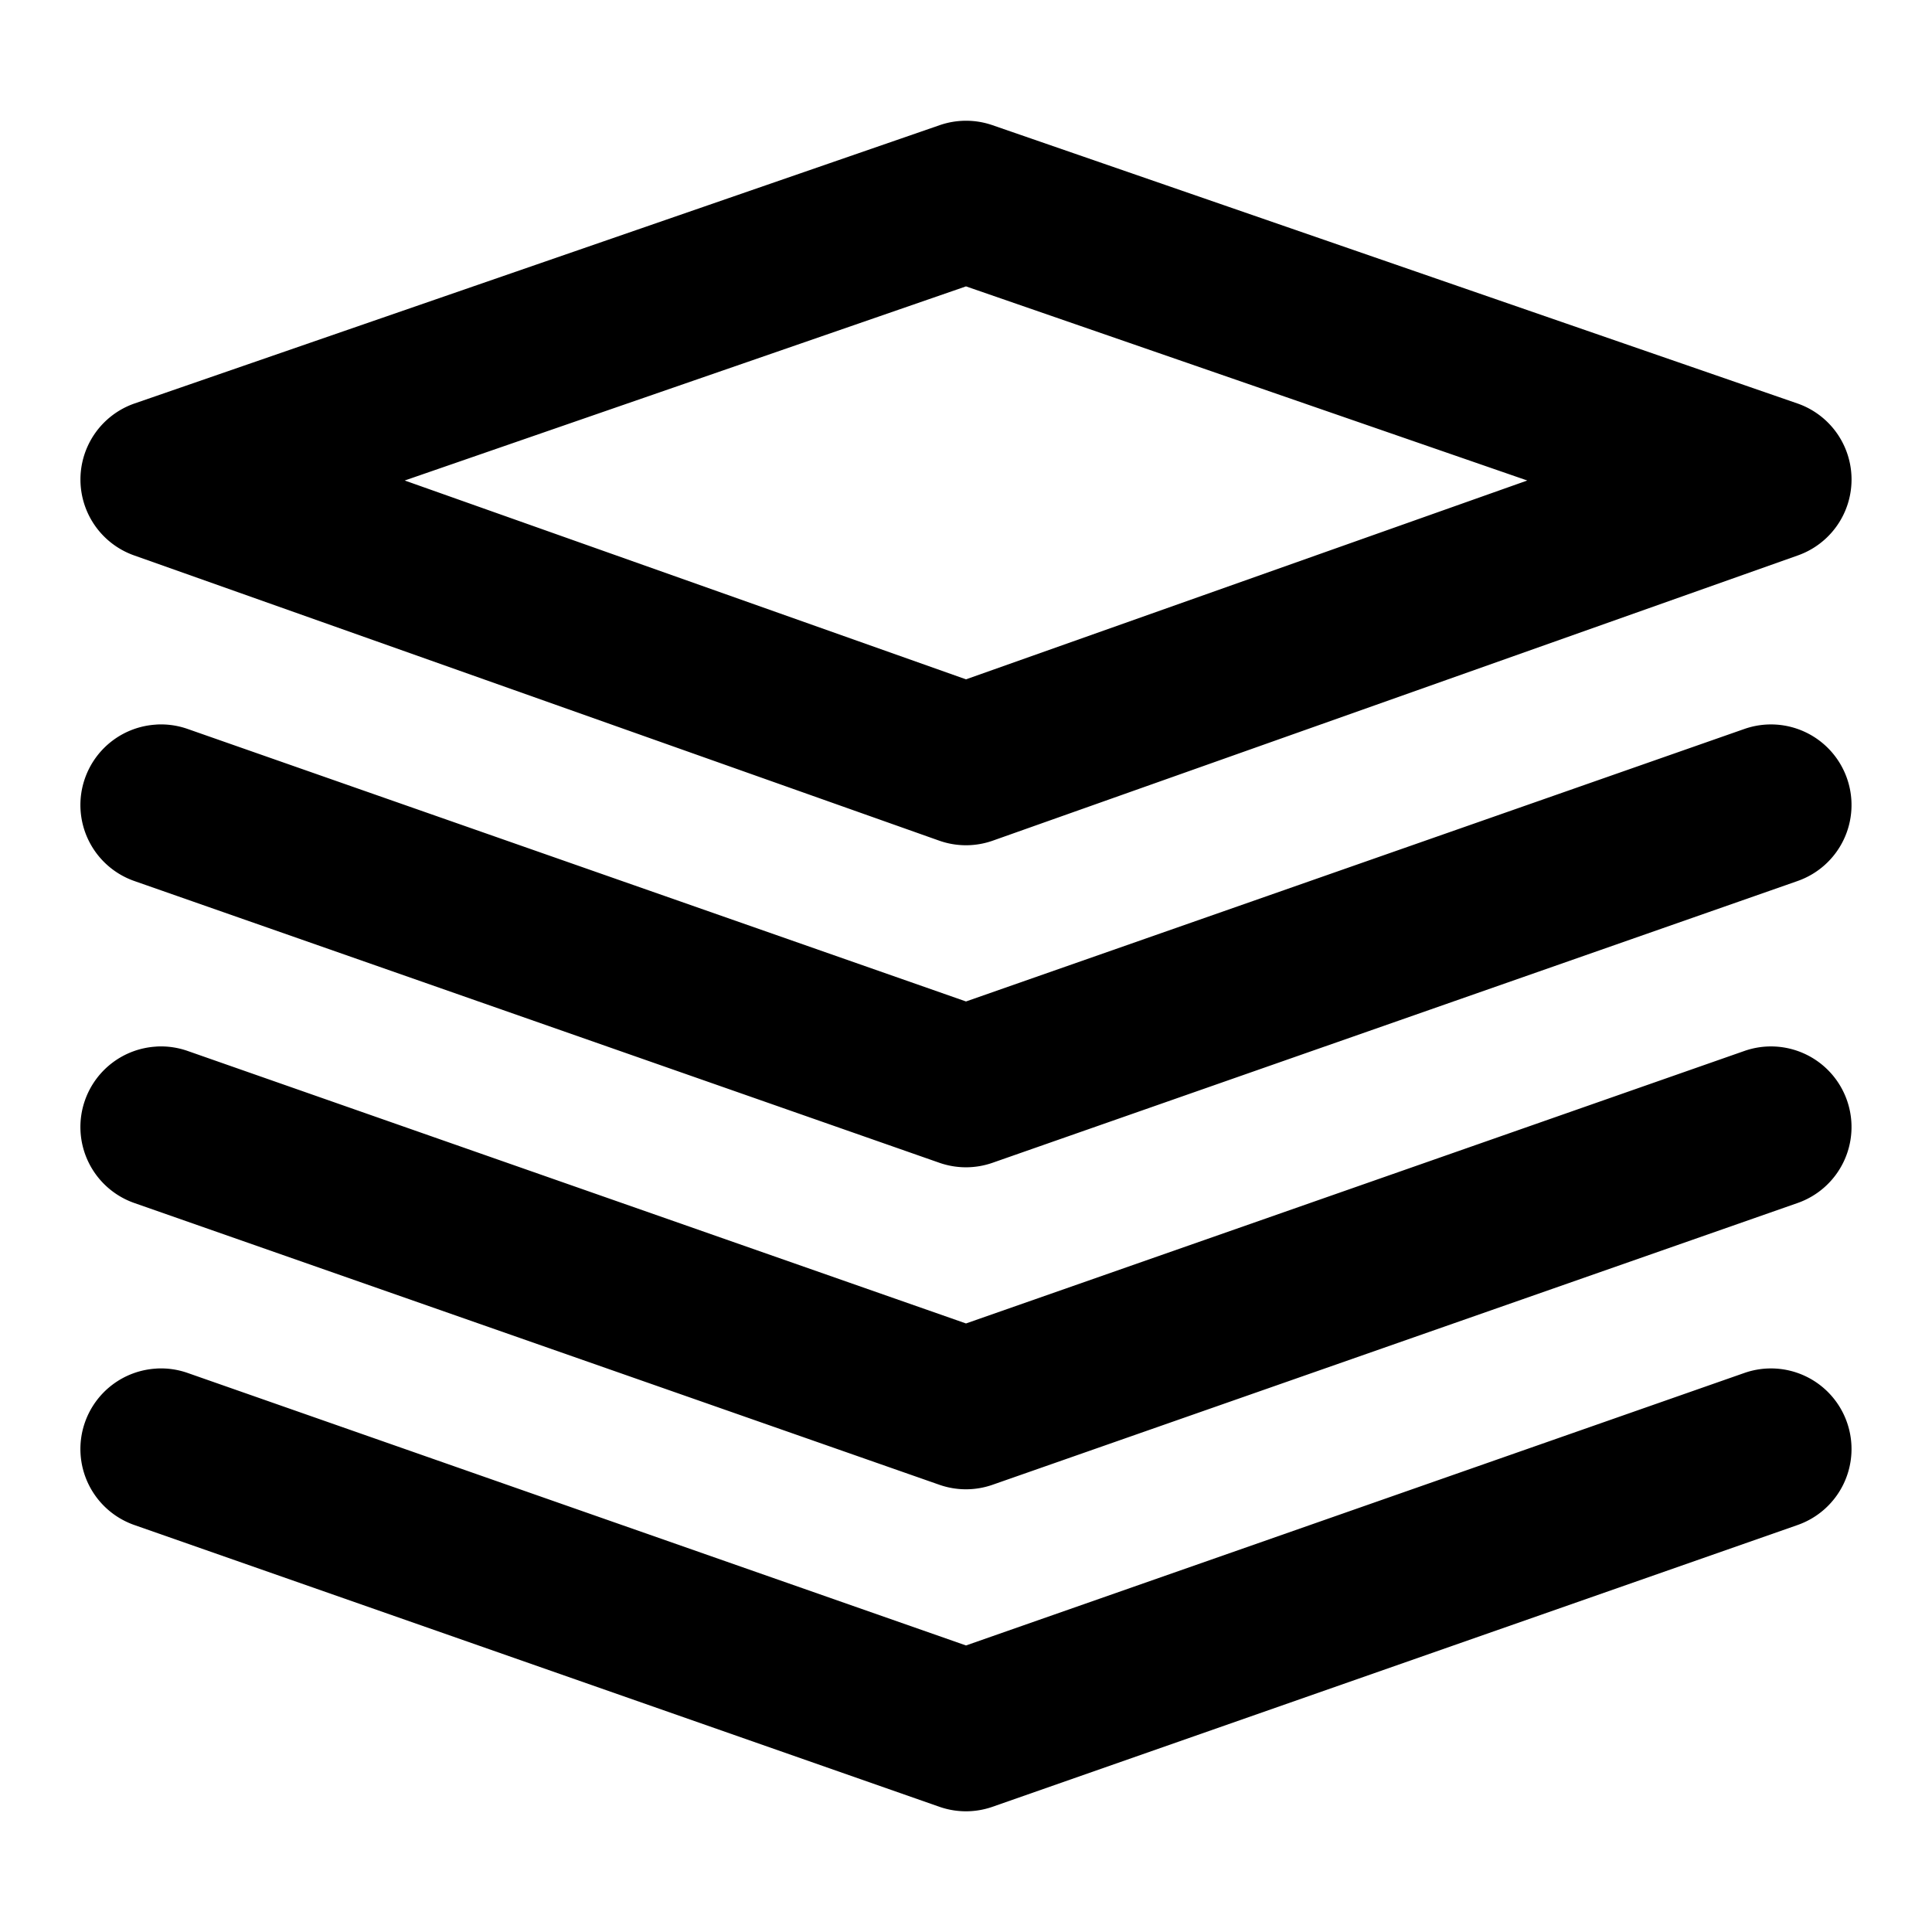 <svg xmlns="http://www.w3.org/2000/svg" width="48" height="48" viewBox="0 0 48 48"><path d="M24 3a2 2 0 0 0-.654.11l-20 6.913a2 2 0 0 0-.014 3.776l20 7.086a2 2 0 0 0 1.336 0l20-7.086a2 2 0 0 0-.014-3.776l-20-6.914A2 2 0 0 0 24 3zm0 4.115 13.945 4.823L24 16.878l-13.945-4.94zM3.887 18.002A2 2 0 0 0 2.11 19.34a2 2 0 0 0 1.229 2.549l20 7a2 2 0 0 0 1.32 0l20-7a2 2 0 0 0 1.229-2.55 2 2 0 0 0-2.55-1.228L24 24.881 4.66 18.11a2 2 0 0 0-.773-.109zm0 8A2 2 0 0 0 2.11 27.34a2 2 0 0 0 1.229 2.549l20 7a2 2 0 0 0 1.32 0l20-7a2 2 0 0 0 1.229-2.55 2 2 0 0 0-2.55-1.228L24 32.881 4.66 26.11a2 2 0 0 0-.773-.109zm0 8A2 2 0 0 0 2.11 35.34a2 2 0 0 0 1.229 2.549l20 7a2 2 0 0 0 1.32 0l20-7a2 2 0 0 0 1.229-2.55 2 2 0 0 0-2.55-1.228L24 40.881 4.66 34.11a2 2 0 0 0-.773-.109z"/></svg>